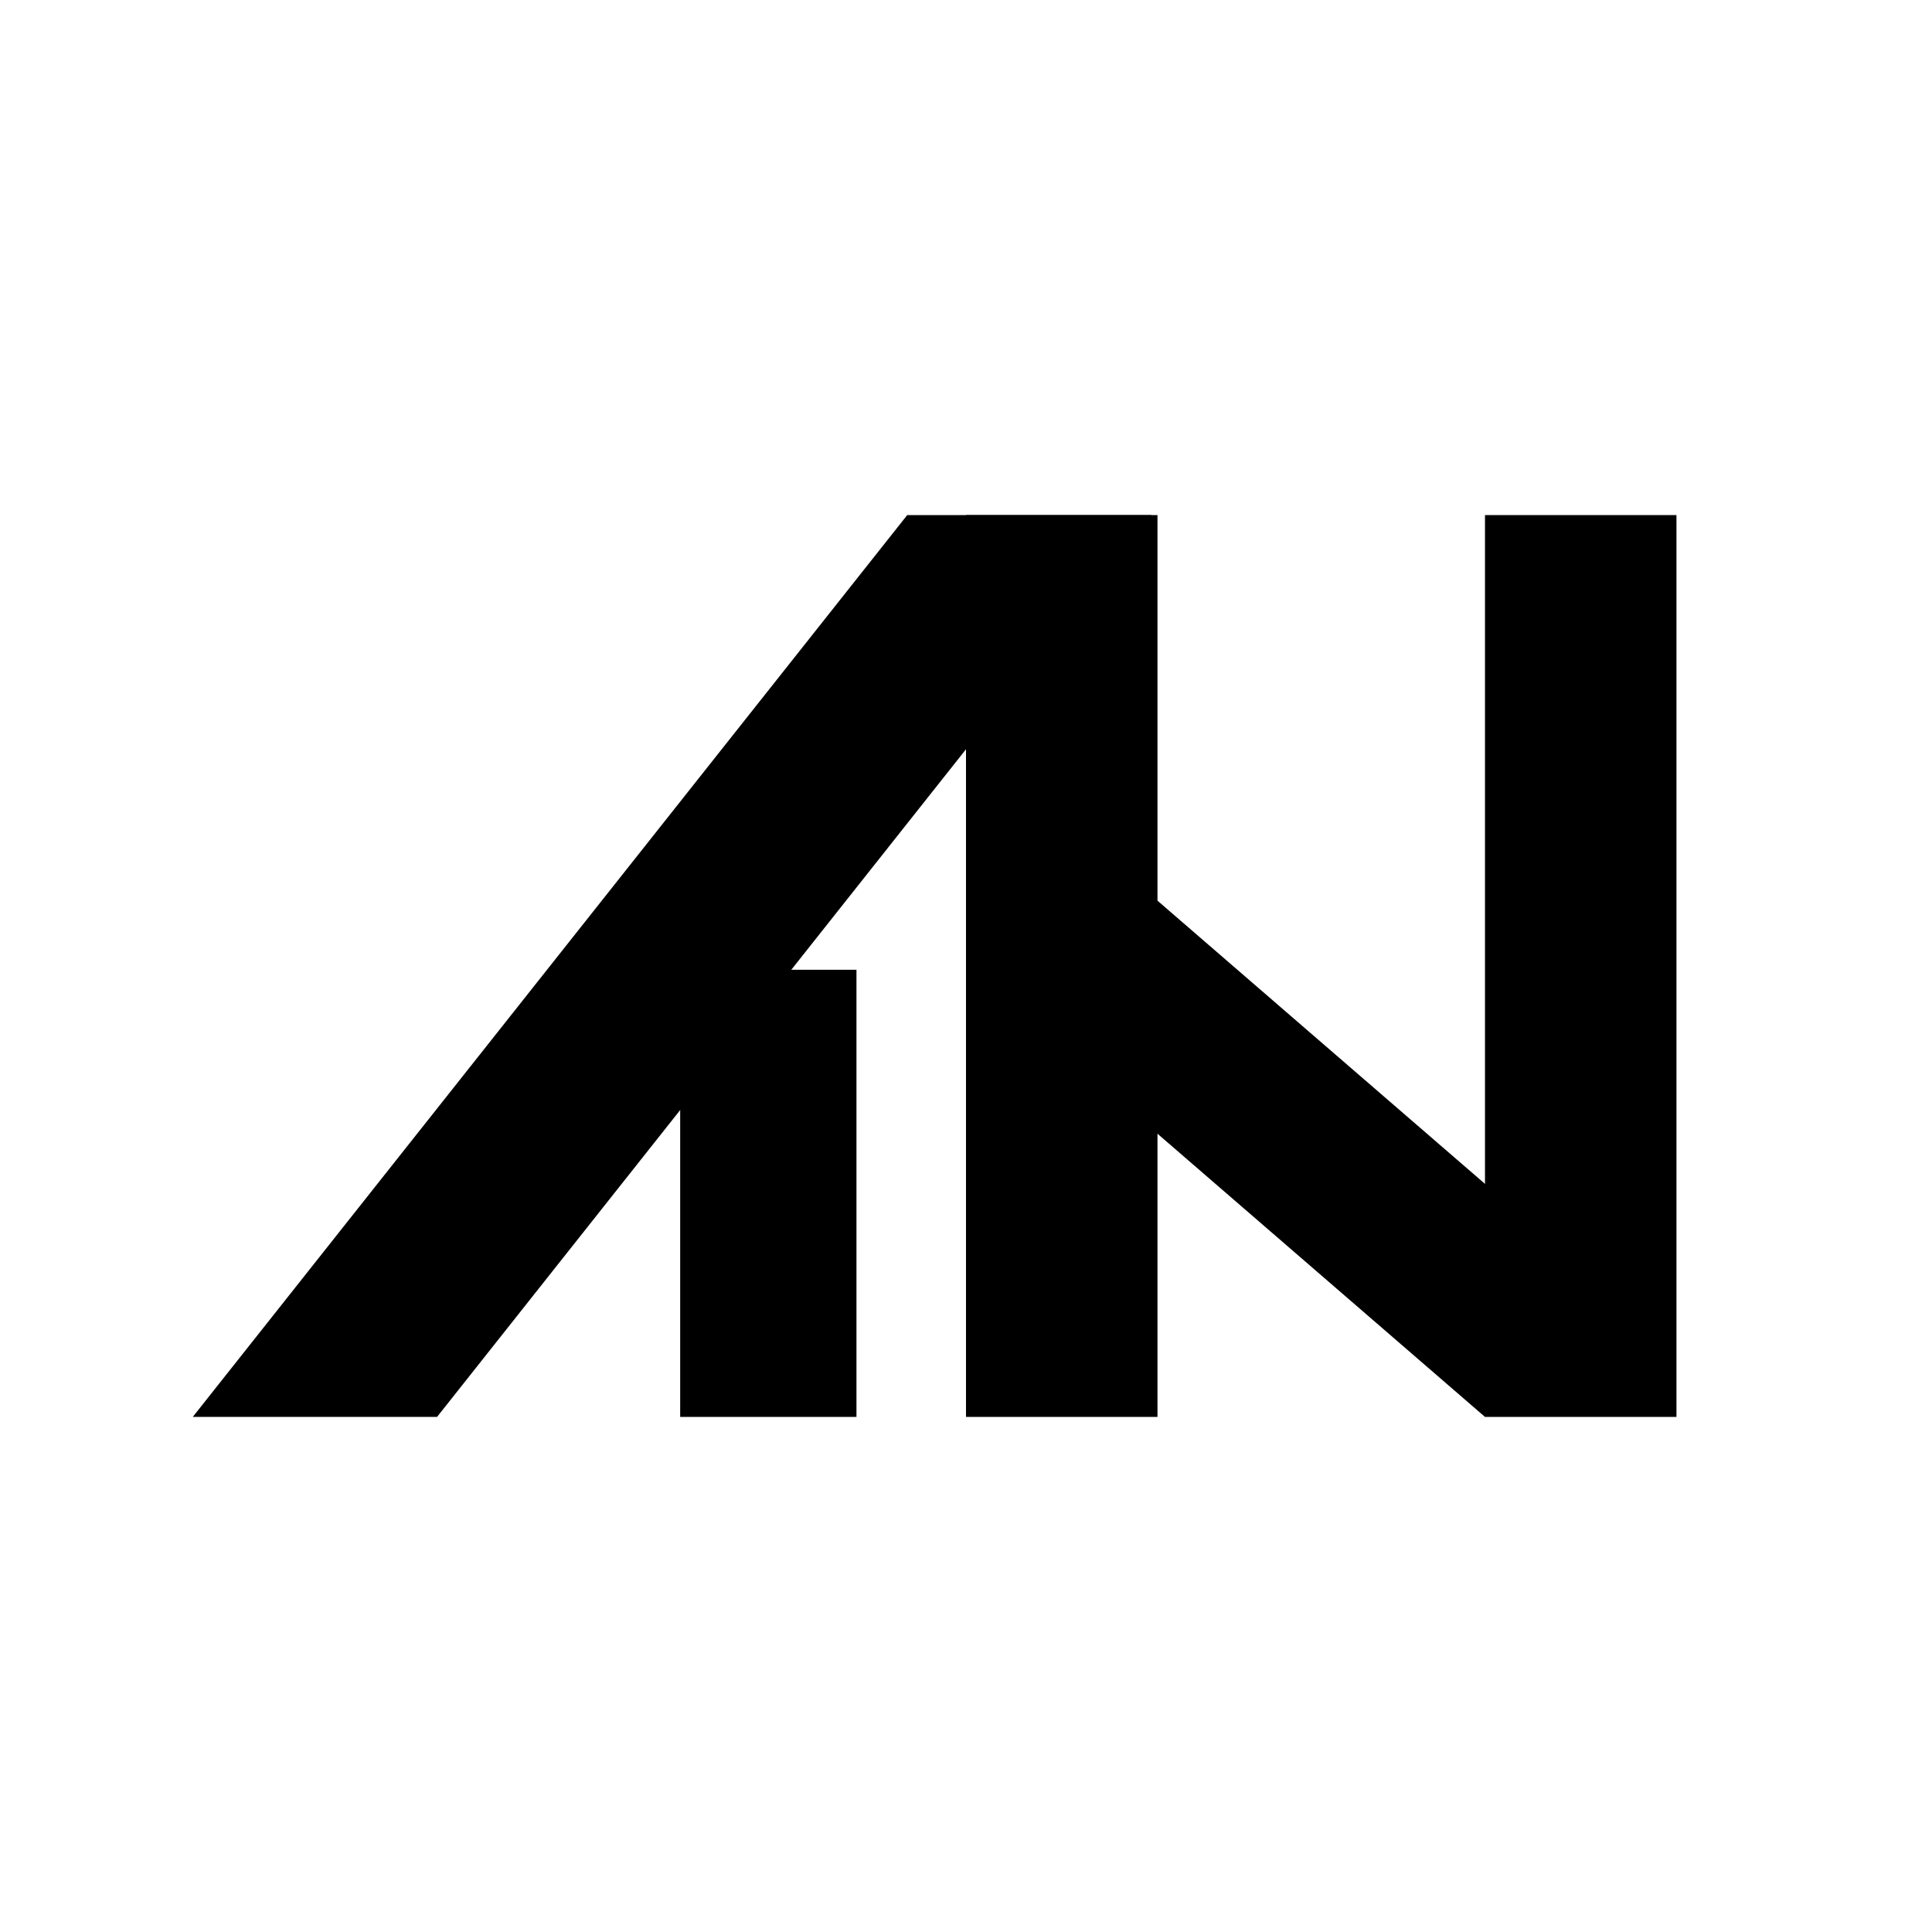 <?xml version="1.0" encoding="UTF-8" standalone="yes"?>
<!DOCTYPE svg PUBLIC "-//W3C//DTD SVG 1.1//EN" "http://www.w3.org/Graphics/SVG/1.1/DTD/svg11.dtd">

<svg width="500" height="500" viewBox="0 0 500 500" xmlns="http://www.w3.org/2000/svg" xmlns:xlink="http://www.w3.org/1999/xlink" version="1.1" baseProfile="full">
    <g transform="scale(1,-1) translate(0,-500)">
        <path d="M 2.146 243.802 L 97.192 243.802 L 97.192 2.716 L 2.146 2.716 Z" transform="scale(0.48,0.48) translate(364.583,275)" opacity="1"></path>
        <path d="M 1.059 213.131 L 63.226 285.027 L 306.569 74.612 L 244.401 2.716 Z" transform="scale(0.48,0.48) translate(556.25,275)" opacity="1"></path>
        <path d="M 2.735 488.95 L 105.974 488.95 L 105.974 2.716 L 2.735 2.716 Z" transform="scale(0.48,0.48) translate(797.917,275)" opacity="1"></path>
        <path d="M 2.083 488.95 L 105.323 488.95 L 105.323 2.716 L 2.083 2.716 Z" transform="scale(0.48,0.48) translate(518.75,275)" opacity="1"></path>
        <path d="M 520.855 555.617 L 389.143 555.617 L 3.934 69.383 L 135.646 69.383 Z" transform="scale(0.48,0.48) translate(100,208.333)" opacity="1"></path>
    </g>
</svg>